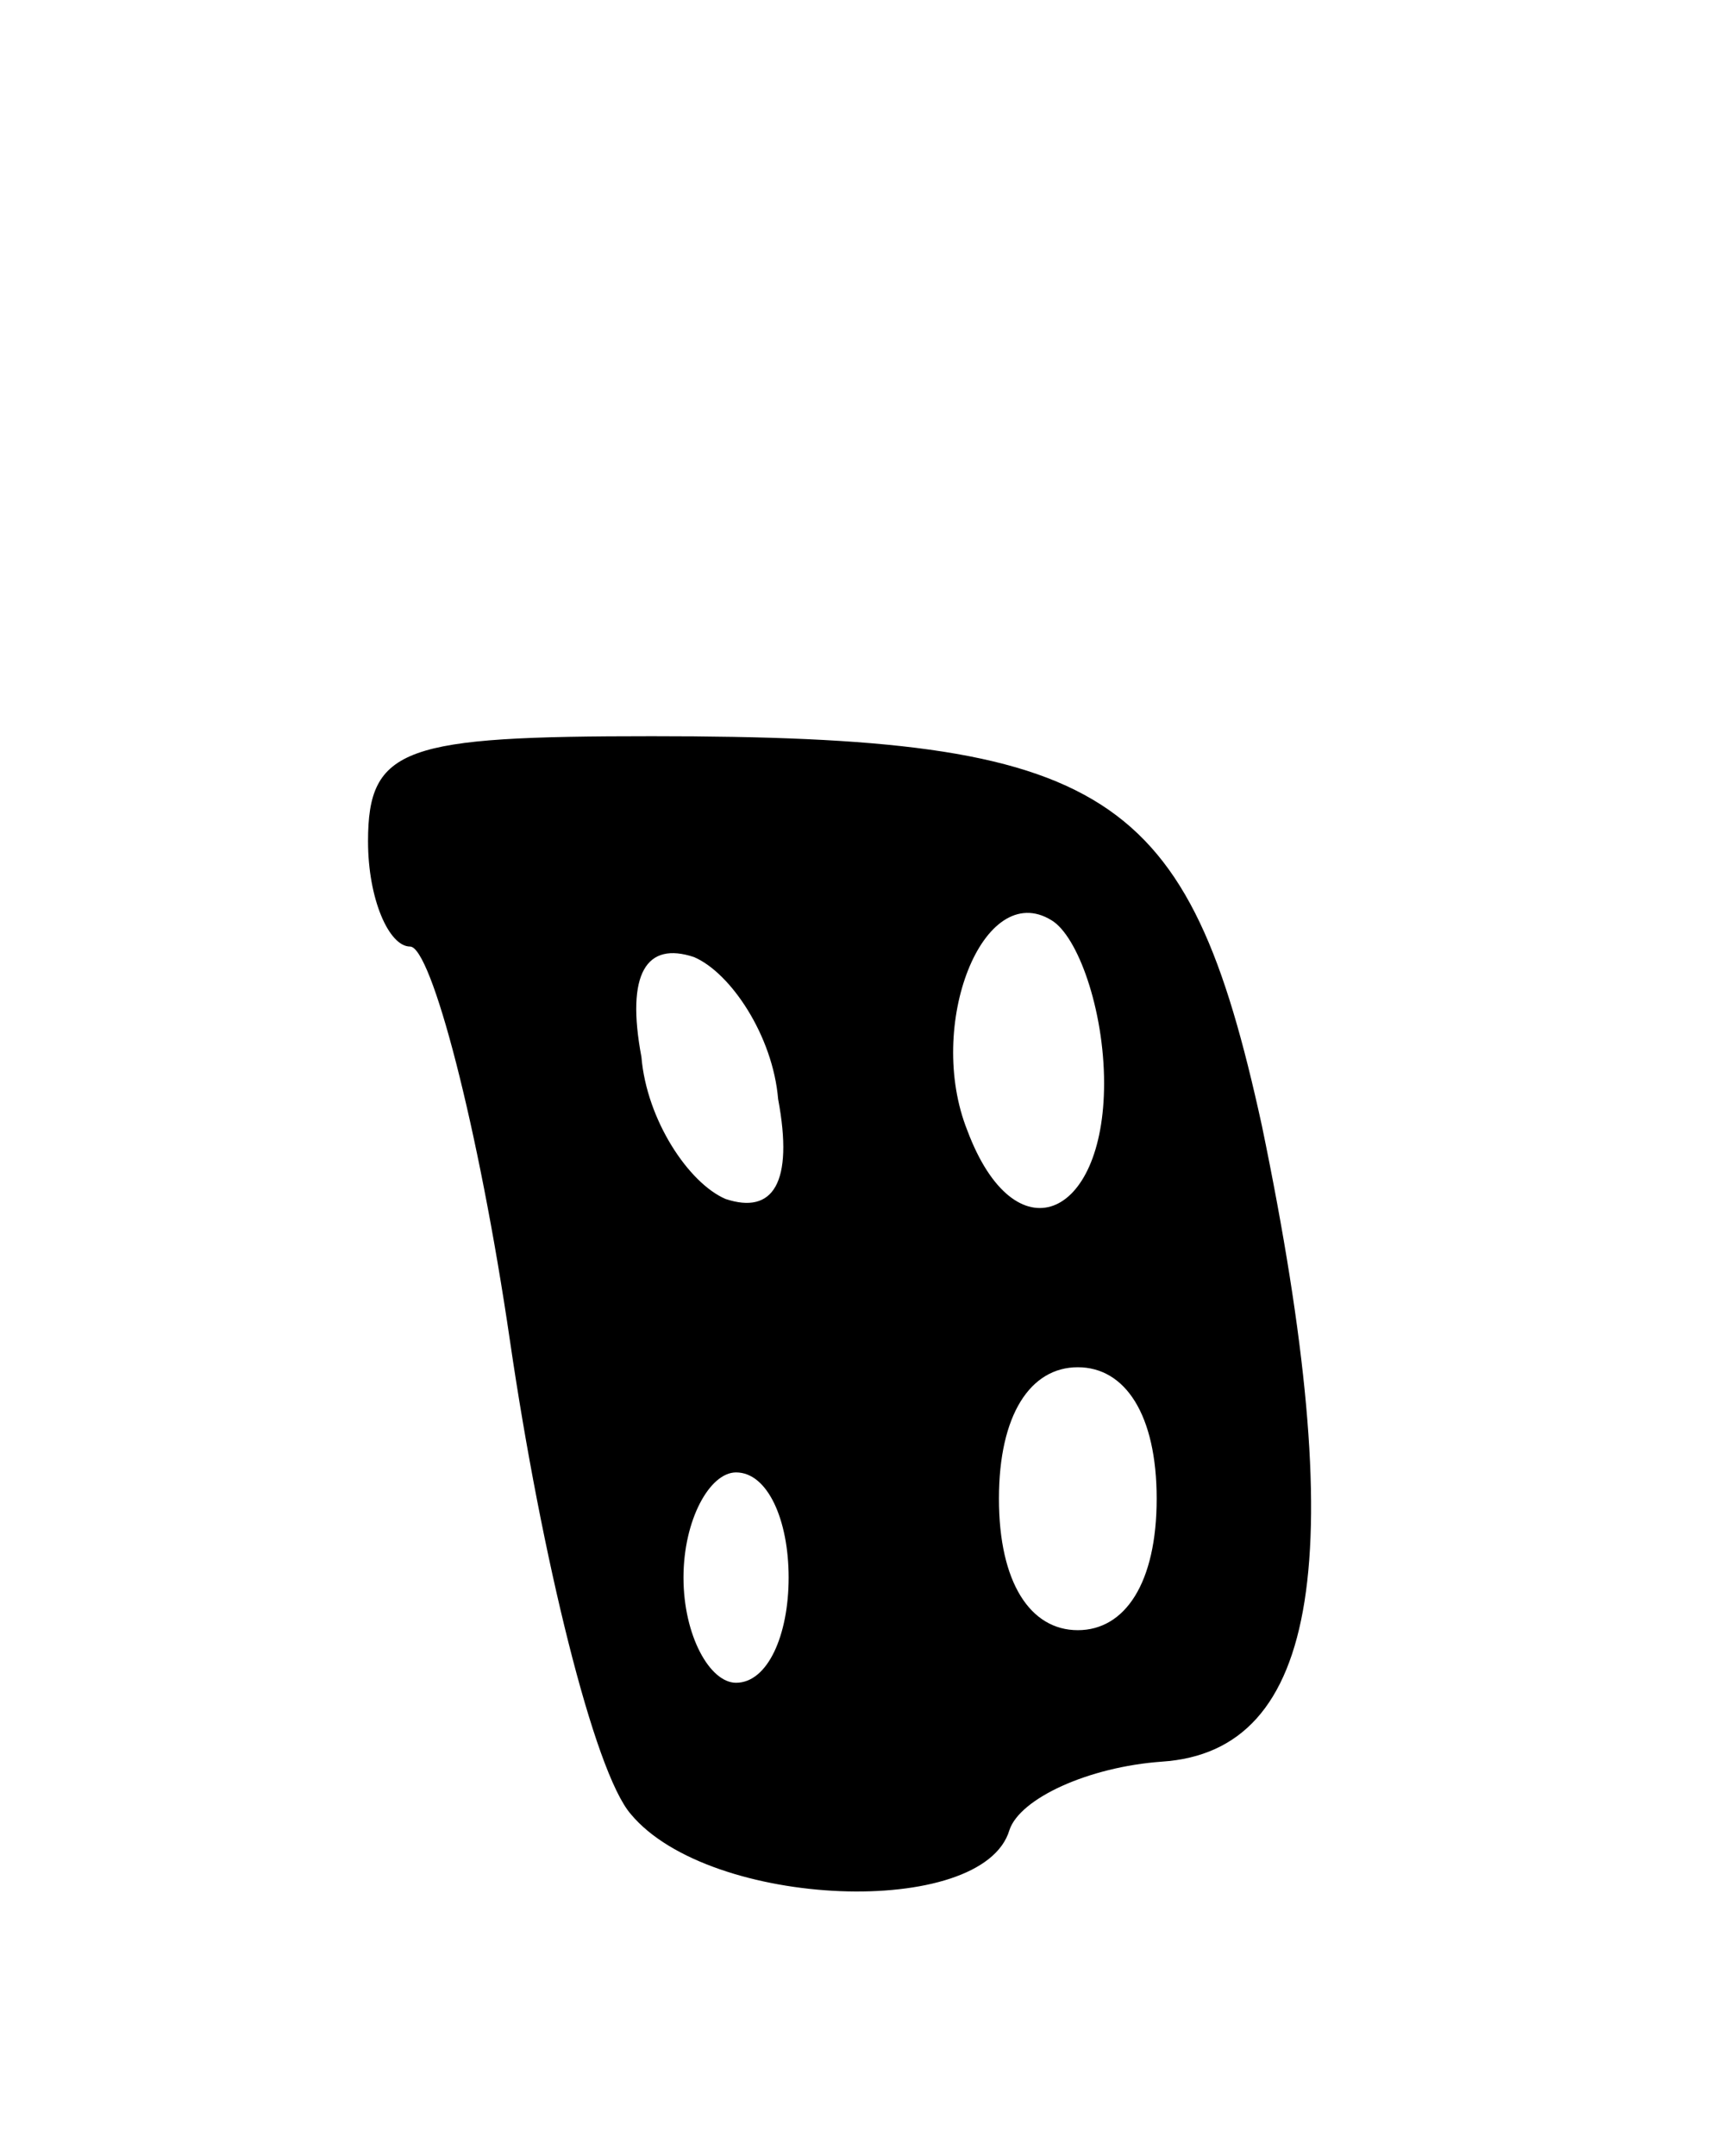 <svg version="1.0" xmlns="http://www.w3.org/2000/svg"
 width="33pt" height="41pt" viewBox="0 0 33 41"
 preserveAspectRatio="xMidYMid meet">
<g transform="translate(0,41) scale(0.1,-0.1)"
fill="#000000" stroke="none">
<path d="M70 250 c0 -11 4 -20 8 -20 4 0 13 -34 19 -75 6 -41 16 -82 23 -90
15 -18 67 -20 72 -3 2 6 15 12 29 13 30 2 36 39 19 121 -14 64 -29 74 -116 74
-47 0 -54 -2 -54 -20z m140 -46 c0 -26 -17 -33 -26 -9 -8 20 3 48 16 40 5 -3
10 -17 10 -31z m-62 -3 c3 -16 -1 -22 -10 -19 -7 3 -15 15 -16 27 -3 16 1 22
10 19 7 -3 15 -15 16 -27z m72 -76 c0 -16 -6 -25 -15 -25 -9 0 -15 9 -15 25 0
16 6 25 15 25 9 0 15 -9 15 -25z m-70 -15 c0 -11 -4 -20 -10 -20 -5 0 -10 9
-10 20 0 11 5 20 10 20 6 0 10 -9 10 -20z"/>
</g>
</svg>
